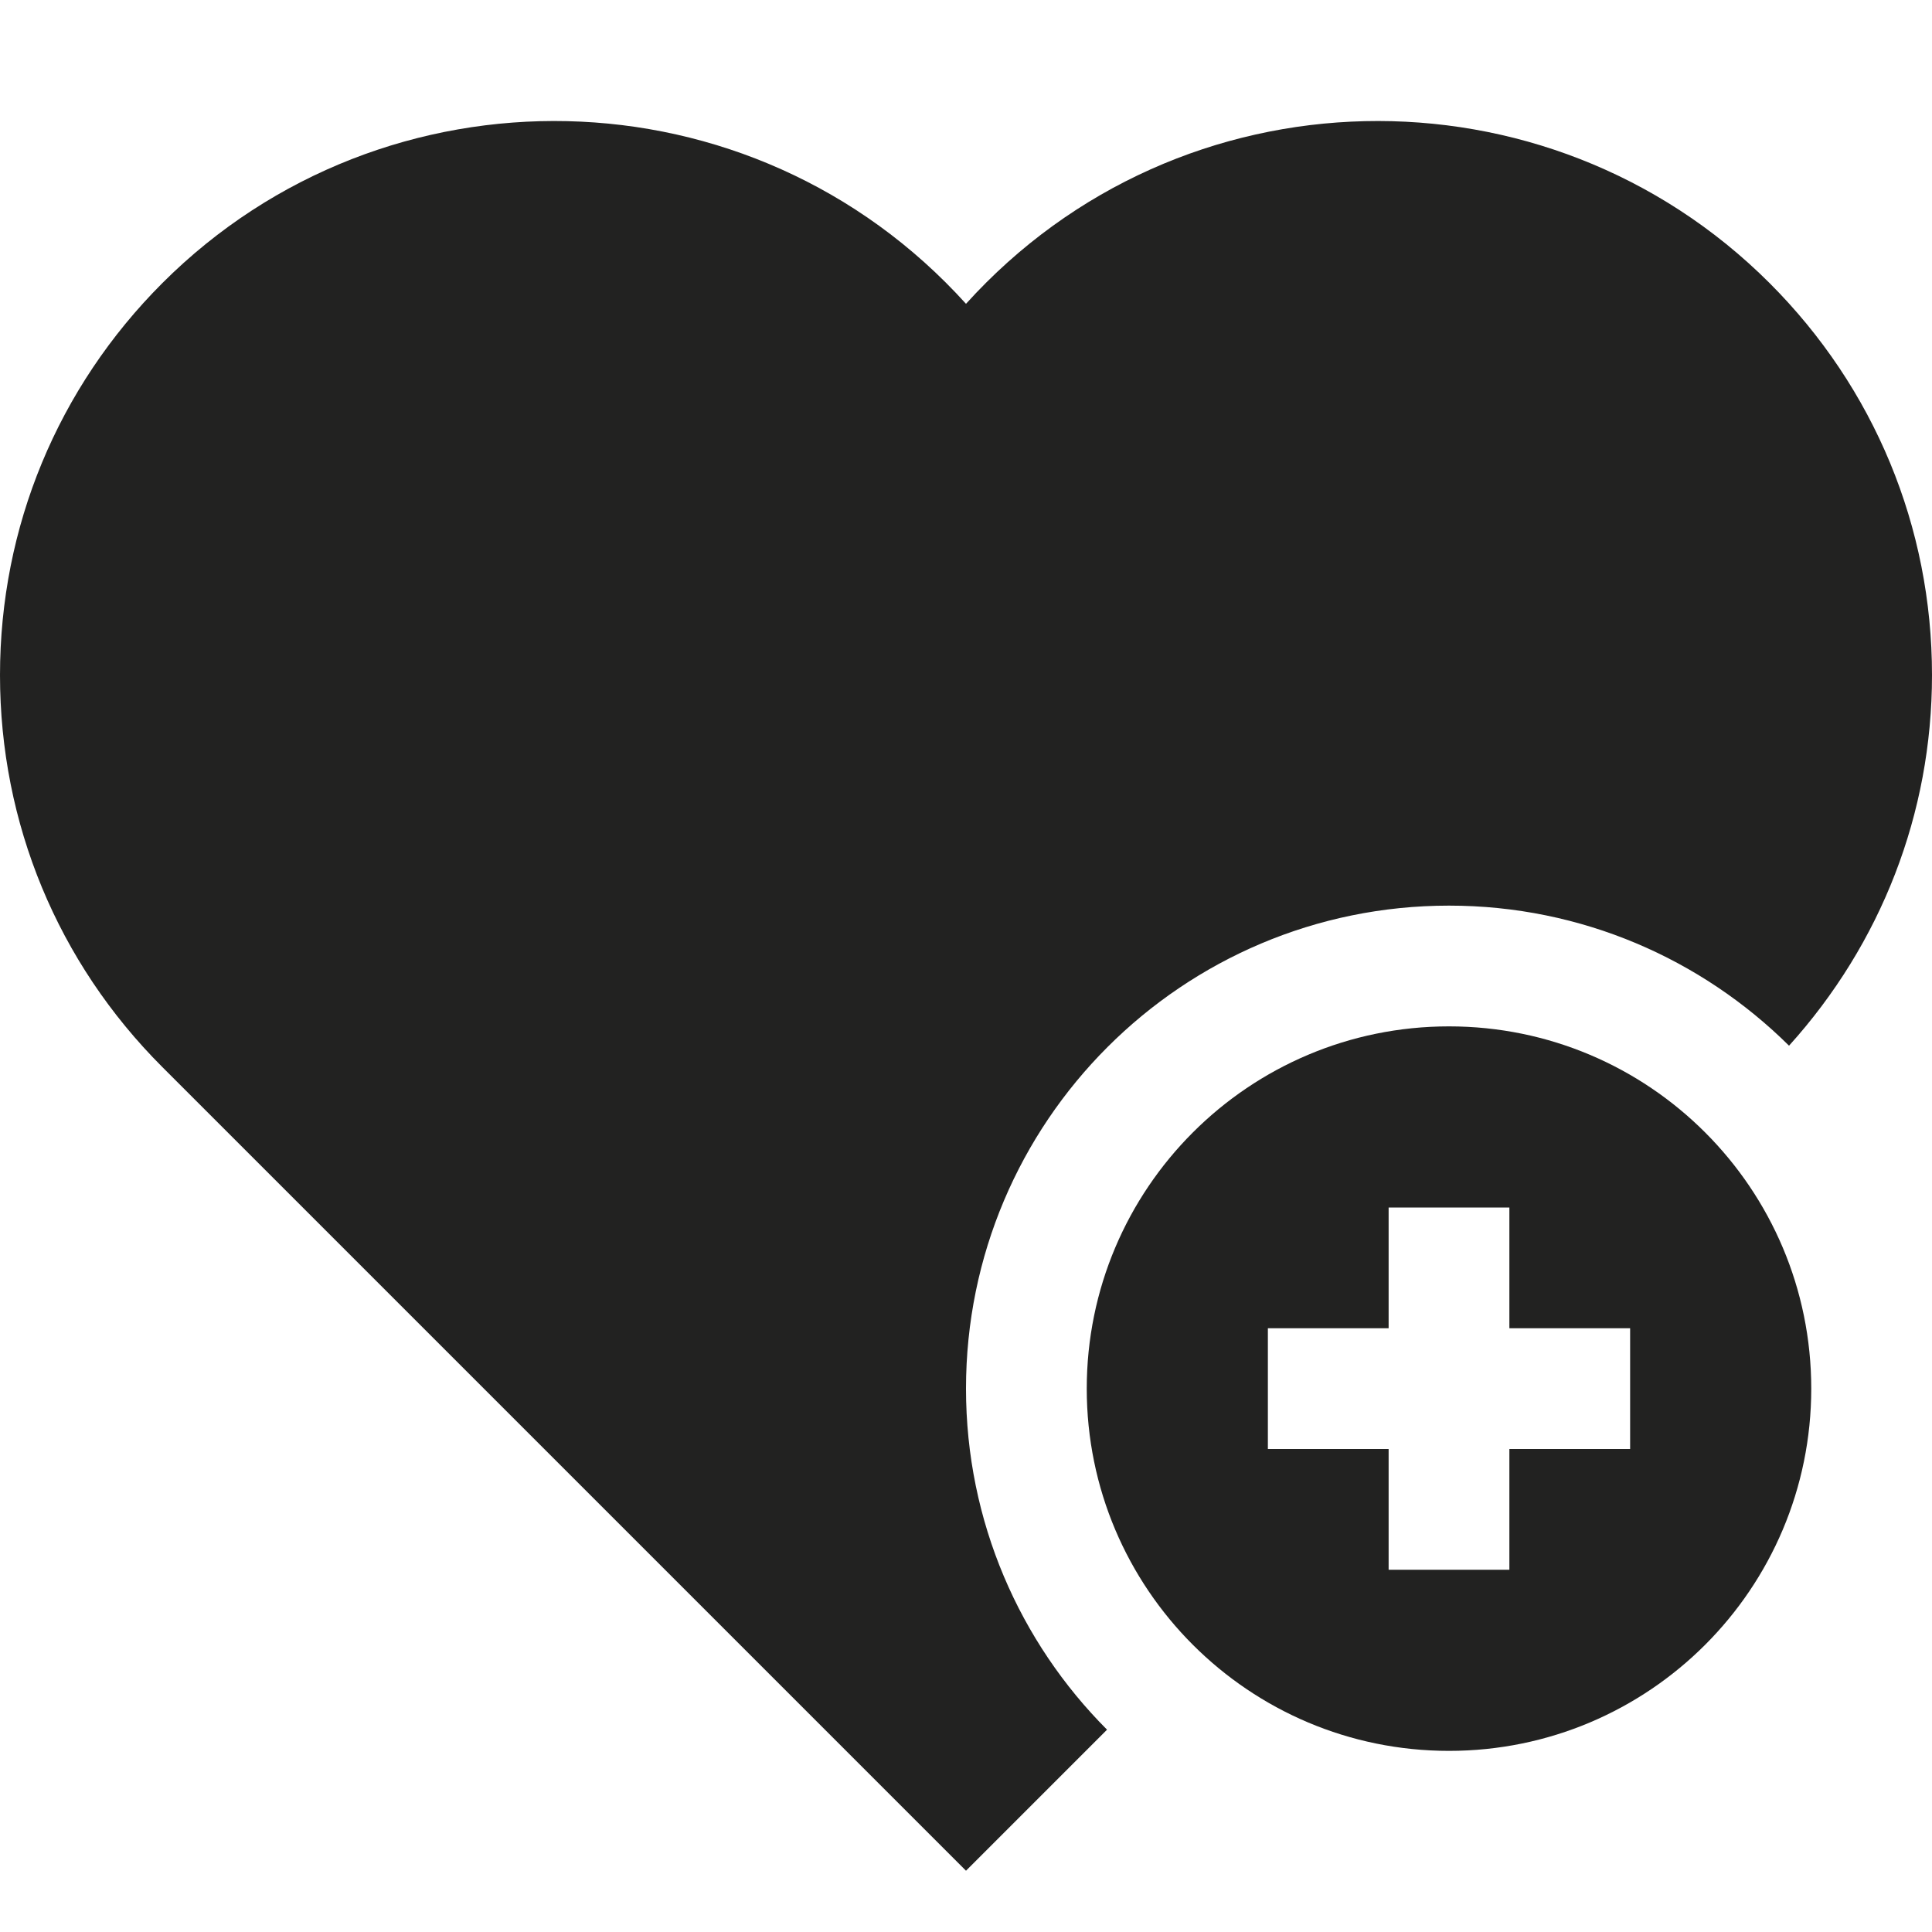 <?xml version="1.0" encoding="utf-8"?>
<!-- Generator: Adobe Illustrator 19.2.1, SVG Export Plug-In . SVG Version: 6.00 Build 0)  -->
<!DOCTYPE svg PUBLIC "-//W3C//DTD SVG 1.1//EN" "http://www.w3.org/Graphics/SVG/1.1/DTD/svg11.dtd">
<svg version="1.1" id="Layer_1" xmlns="http://www.w3.org/2000/svg" xmlns:xlink="http://www.w3.org/1999/xlink" x="0px" y="0px"
	 width="32px" height="32px" viewBox="0 0 32 32" enable-background="new 0 0 32 32" xml:space="preserve">
<path fill="#222221" d="M24,17c-3.314,0-6,2.686-6,6s2.686,6,6,6s6-2.686,6-6S27.314,17,24,17z M27,24h-2v2h-2v-2h-2v-2h2v-2h2v2h2
	V24z"/>
<path fill="#222221" d="M16,5.032C12.451,1.107,6.375,1.004,2.689,4.689C0.955,6.424,0,8.729,0,11.182
	c0,2.453,0.955,4.759,2.689,6.492L16,30.985l2.336-2.336C16.893,27.202,16,25.205,16,23c0-4.418,3.582-8,8-8
	c2.197,0,4.186,0.887,5.632,2.32C31.156,15.632,32,13.474,32,11.182c0-2.452-0.955-4.758-2.689-6.492
	C25.622,1.002,19.548,1.109,16,5.032z"/>
</svg>
